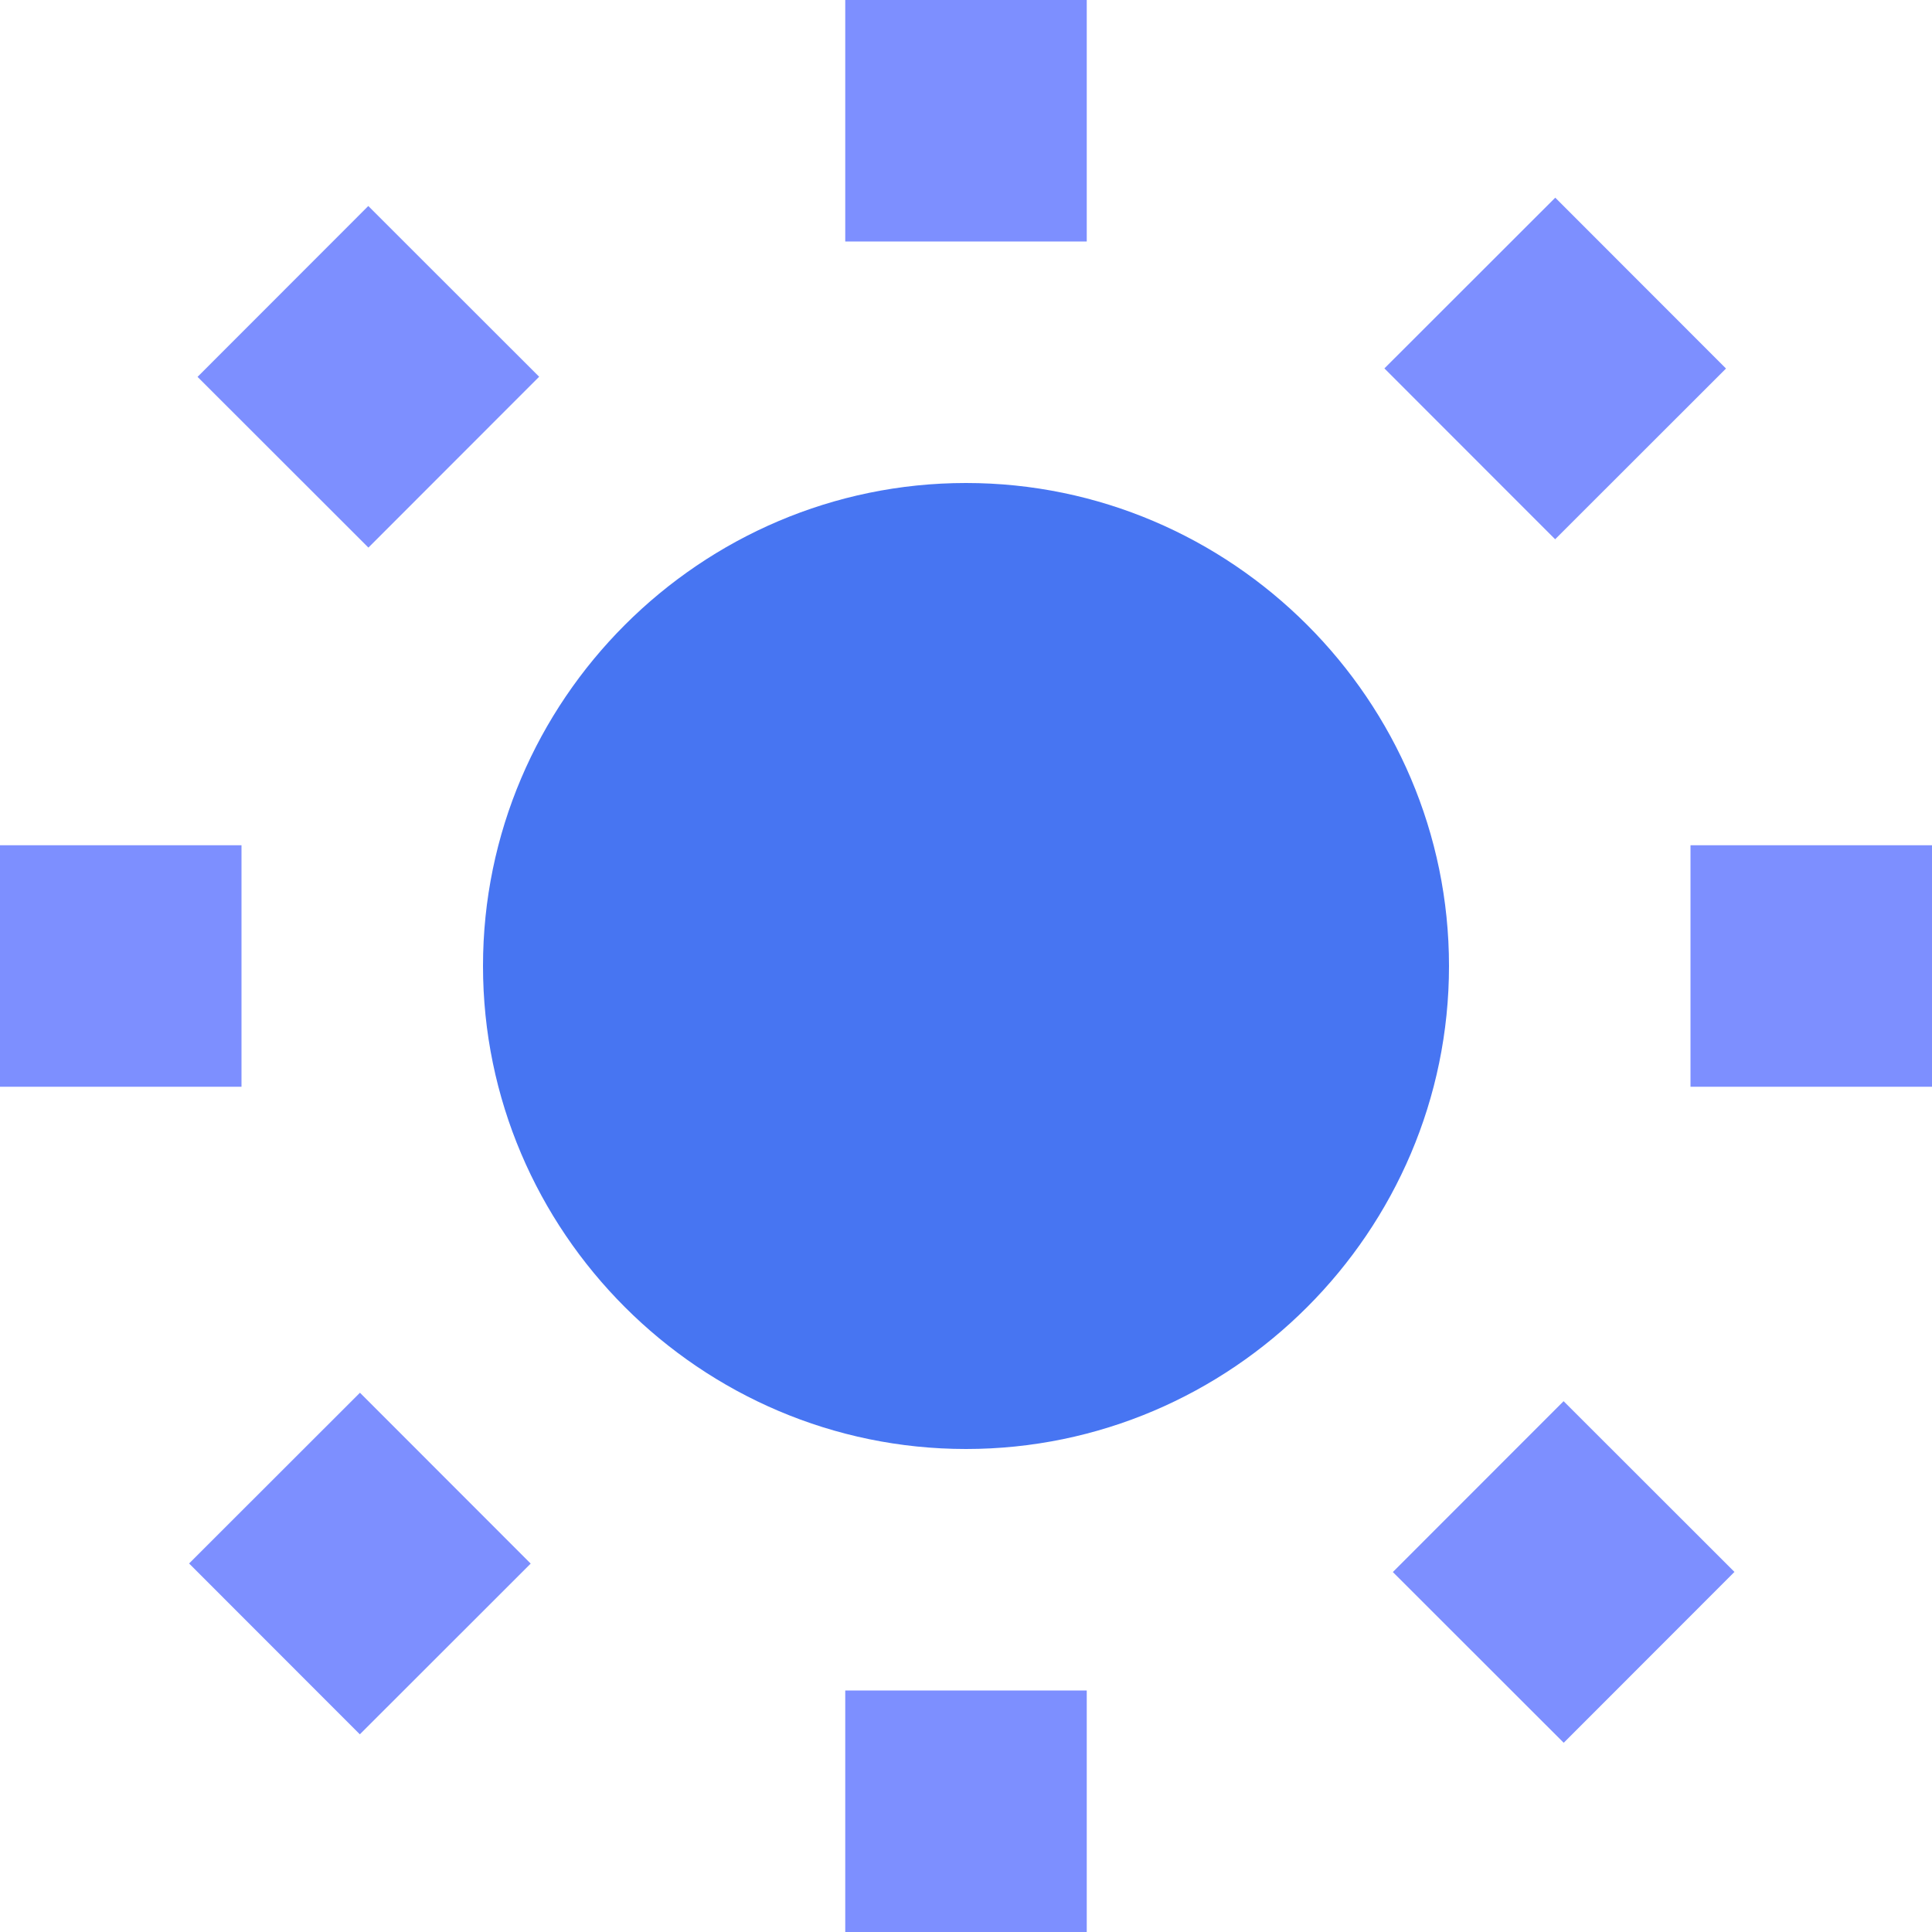<svg fill="none" height="16" viewBox="0 0 16 16" width="16" xmlns="http://www.w3.org/2000/svg"><g fill="#7d8fff"><path d="m9 0h-2v2h2z"/><path d="m14.294 3.052-1.414-1.415-1.415 1.414 1.414 1.415z"/><path d="m16 7h-2v2h2z"/><path d="m11.535 13.019 1.415 1.414 1.414-1.415-1.415-1.414z"/><path d="m9 14h-2v2h2z"/><path d="m1.566 12.948 1.414 1.415 1.415-1.414-1.414-1.415z"/><path d="m2 7h-2v2h2z"/><path d="m4.465 3.12-1.415-1.414-1.414 1.415 1.415 1.414z"/></g><path d="m8 4c-2.2 0-4 1.8-4 4s1.8 4 4 4 4-1.8 4-4-1.8-4-4-4z" fill="#4775f2"/></svg>

